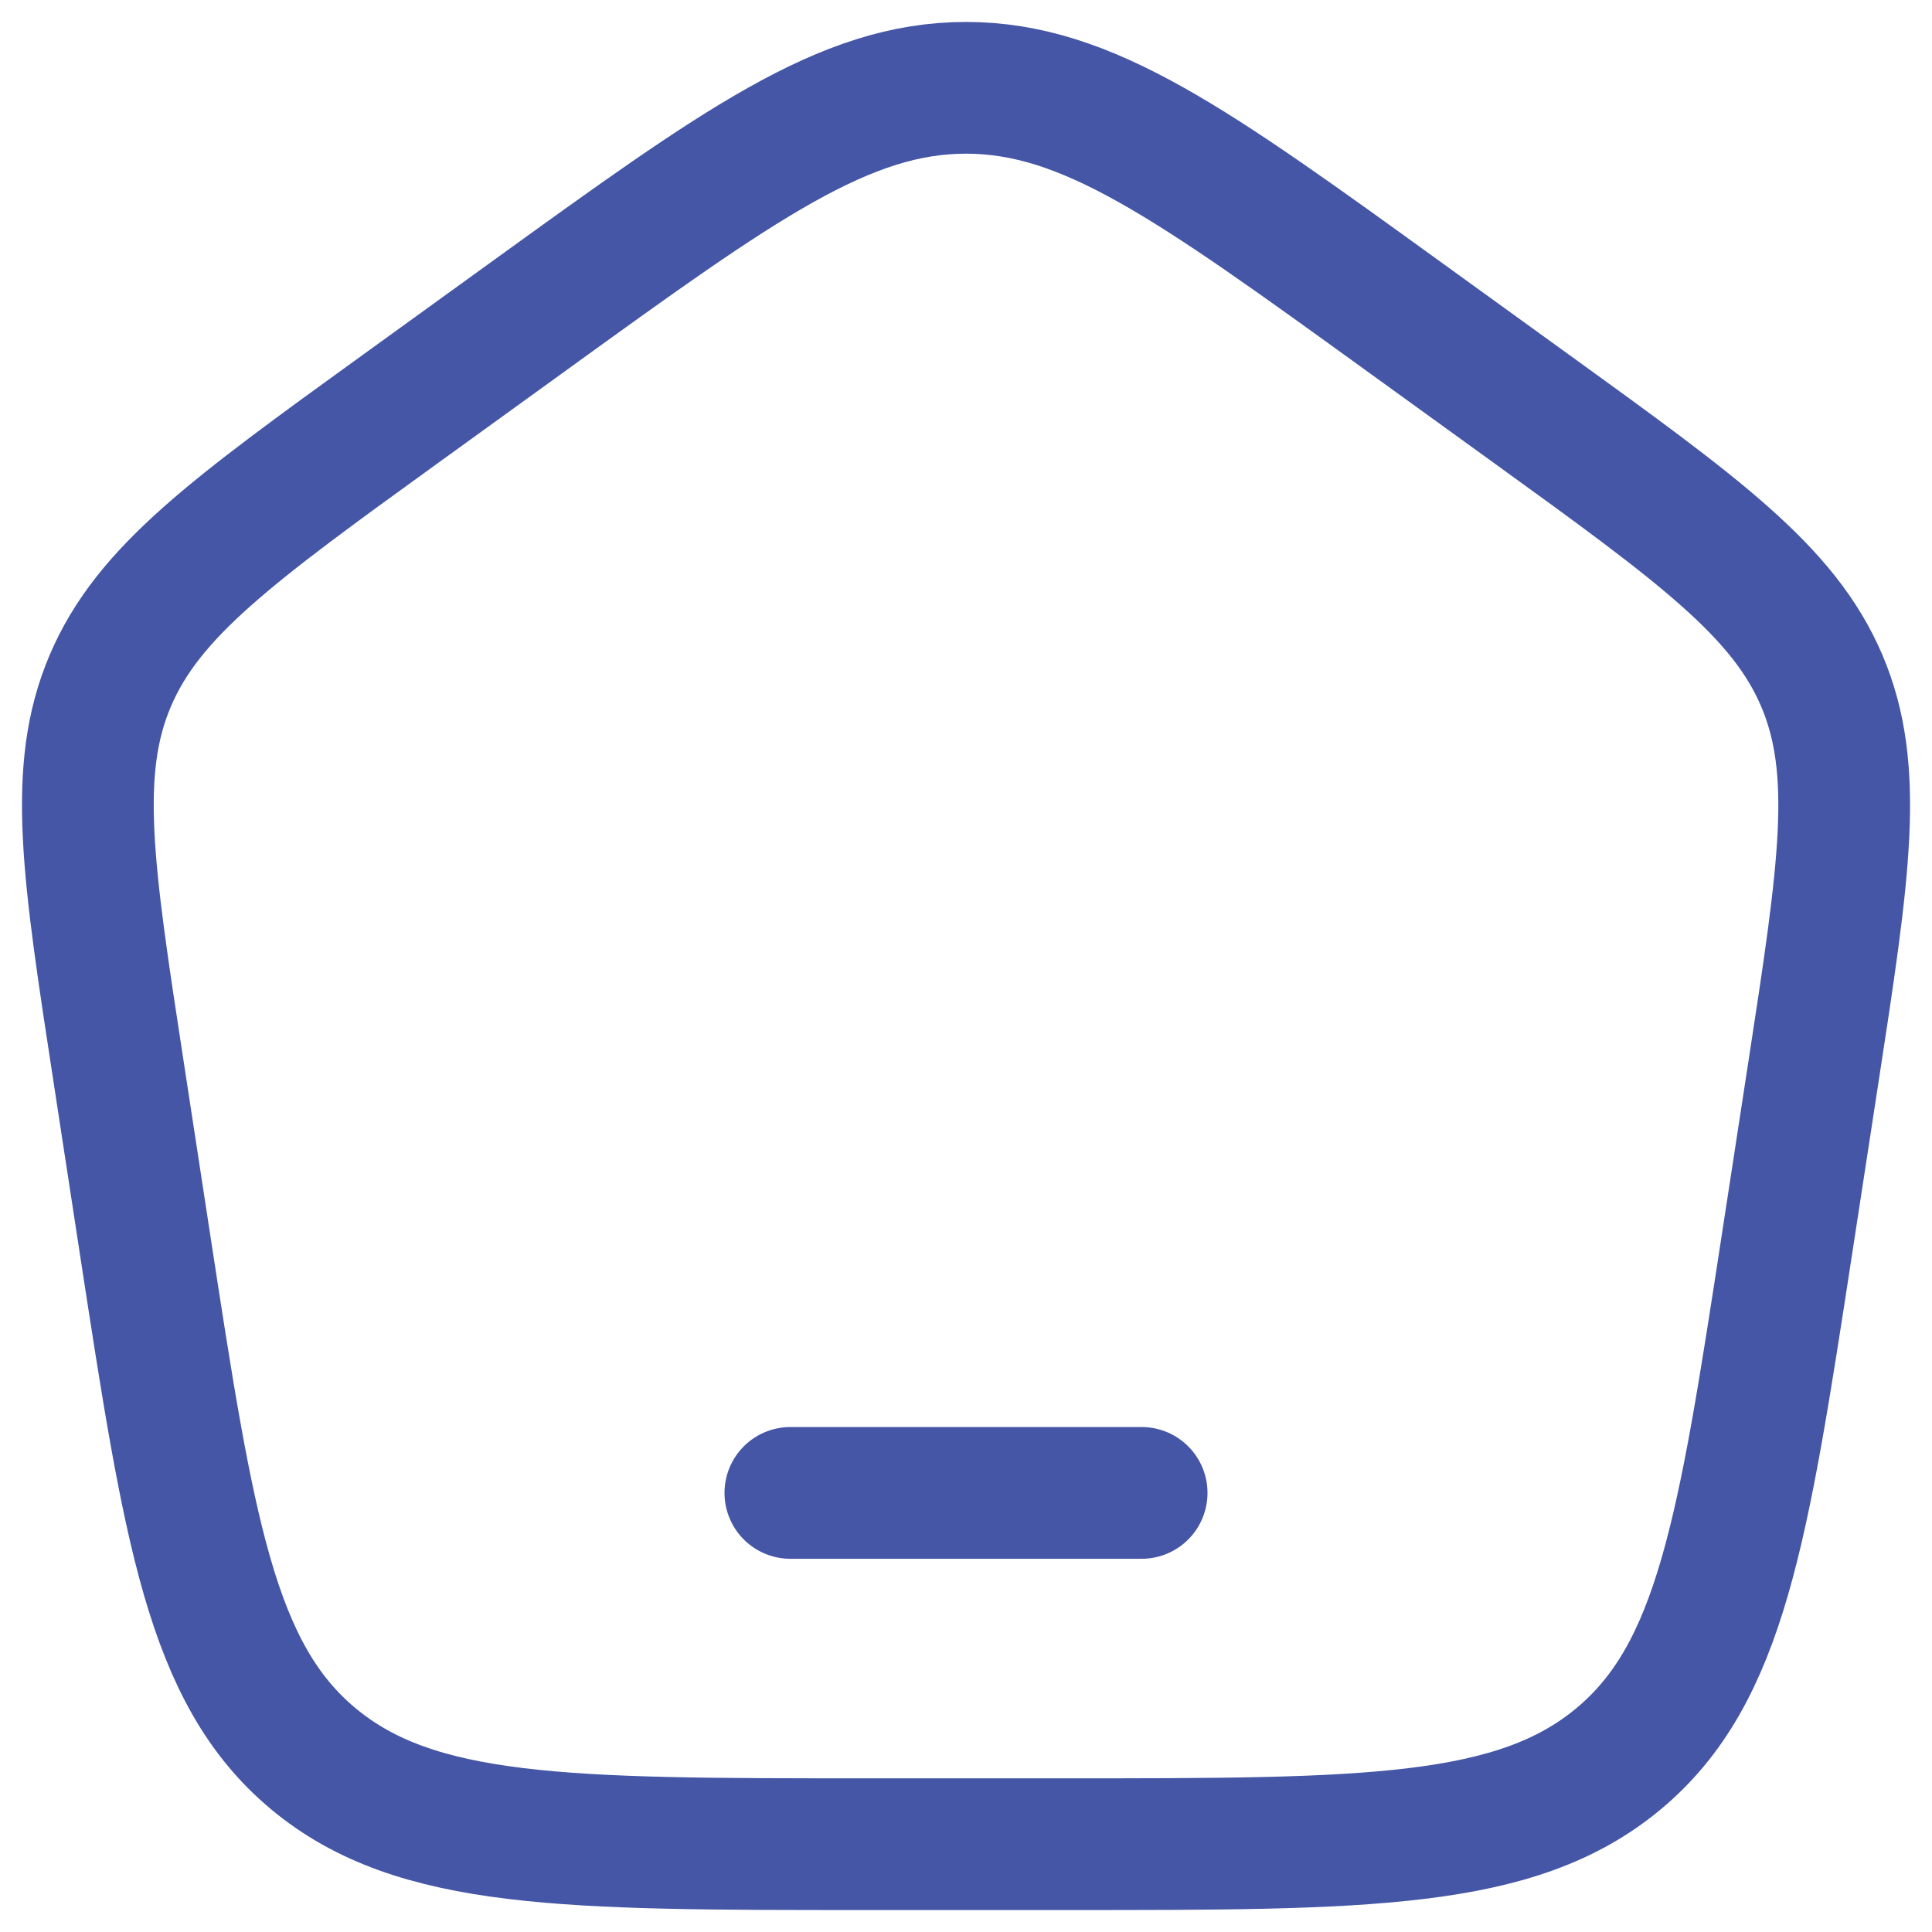 <svg width="22" height="22" viewBox="0 0 22 22" fill="none" xmlns="http://www.w3.org/2000/svg">
<path d="M9 17H13M1.352 12.214C0.999 9.916 0.822 8.768 1.257 7.749C1.691 6.731 2.654 6.034 4.581 4.641L6.021 3.6C8.418 1.867 9.617 1 11 1C12.383 1 13.582 1.867 15.979 3.6L17.419 4.641C19.346 6.034 20.309 6.731 20.744 7.749C21.178 8.768 21.002 9.916 20.649 12.213L20.348 14.173C19.848 17.429 19.597 19.057 18.429 20.029C17.261 21.001 15.554 21 12.139 21H9.86C6.445 21 4.738 21 3.57 20.029C2.402 19.057 2.152 17.429 1.652 14.172L1.352 12.214Z" stroke="#4456A5" stroke-width="1.5" stroke-linecap="round" stroke-linejoin="round"/>
</svg>
